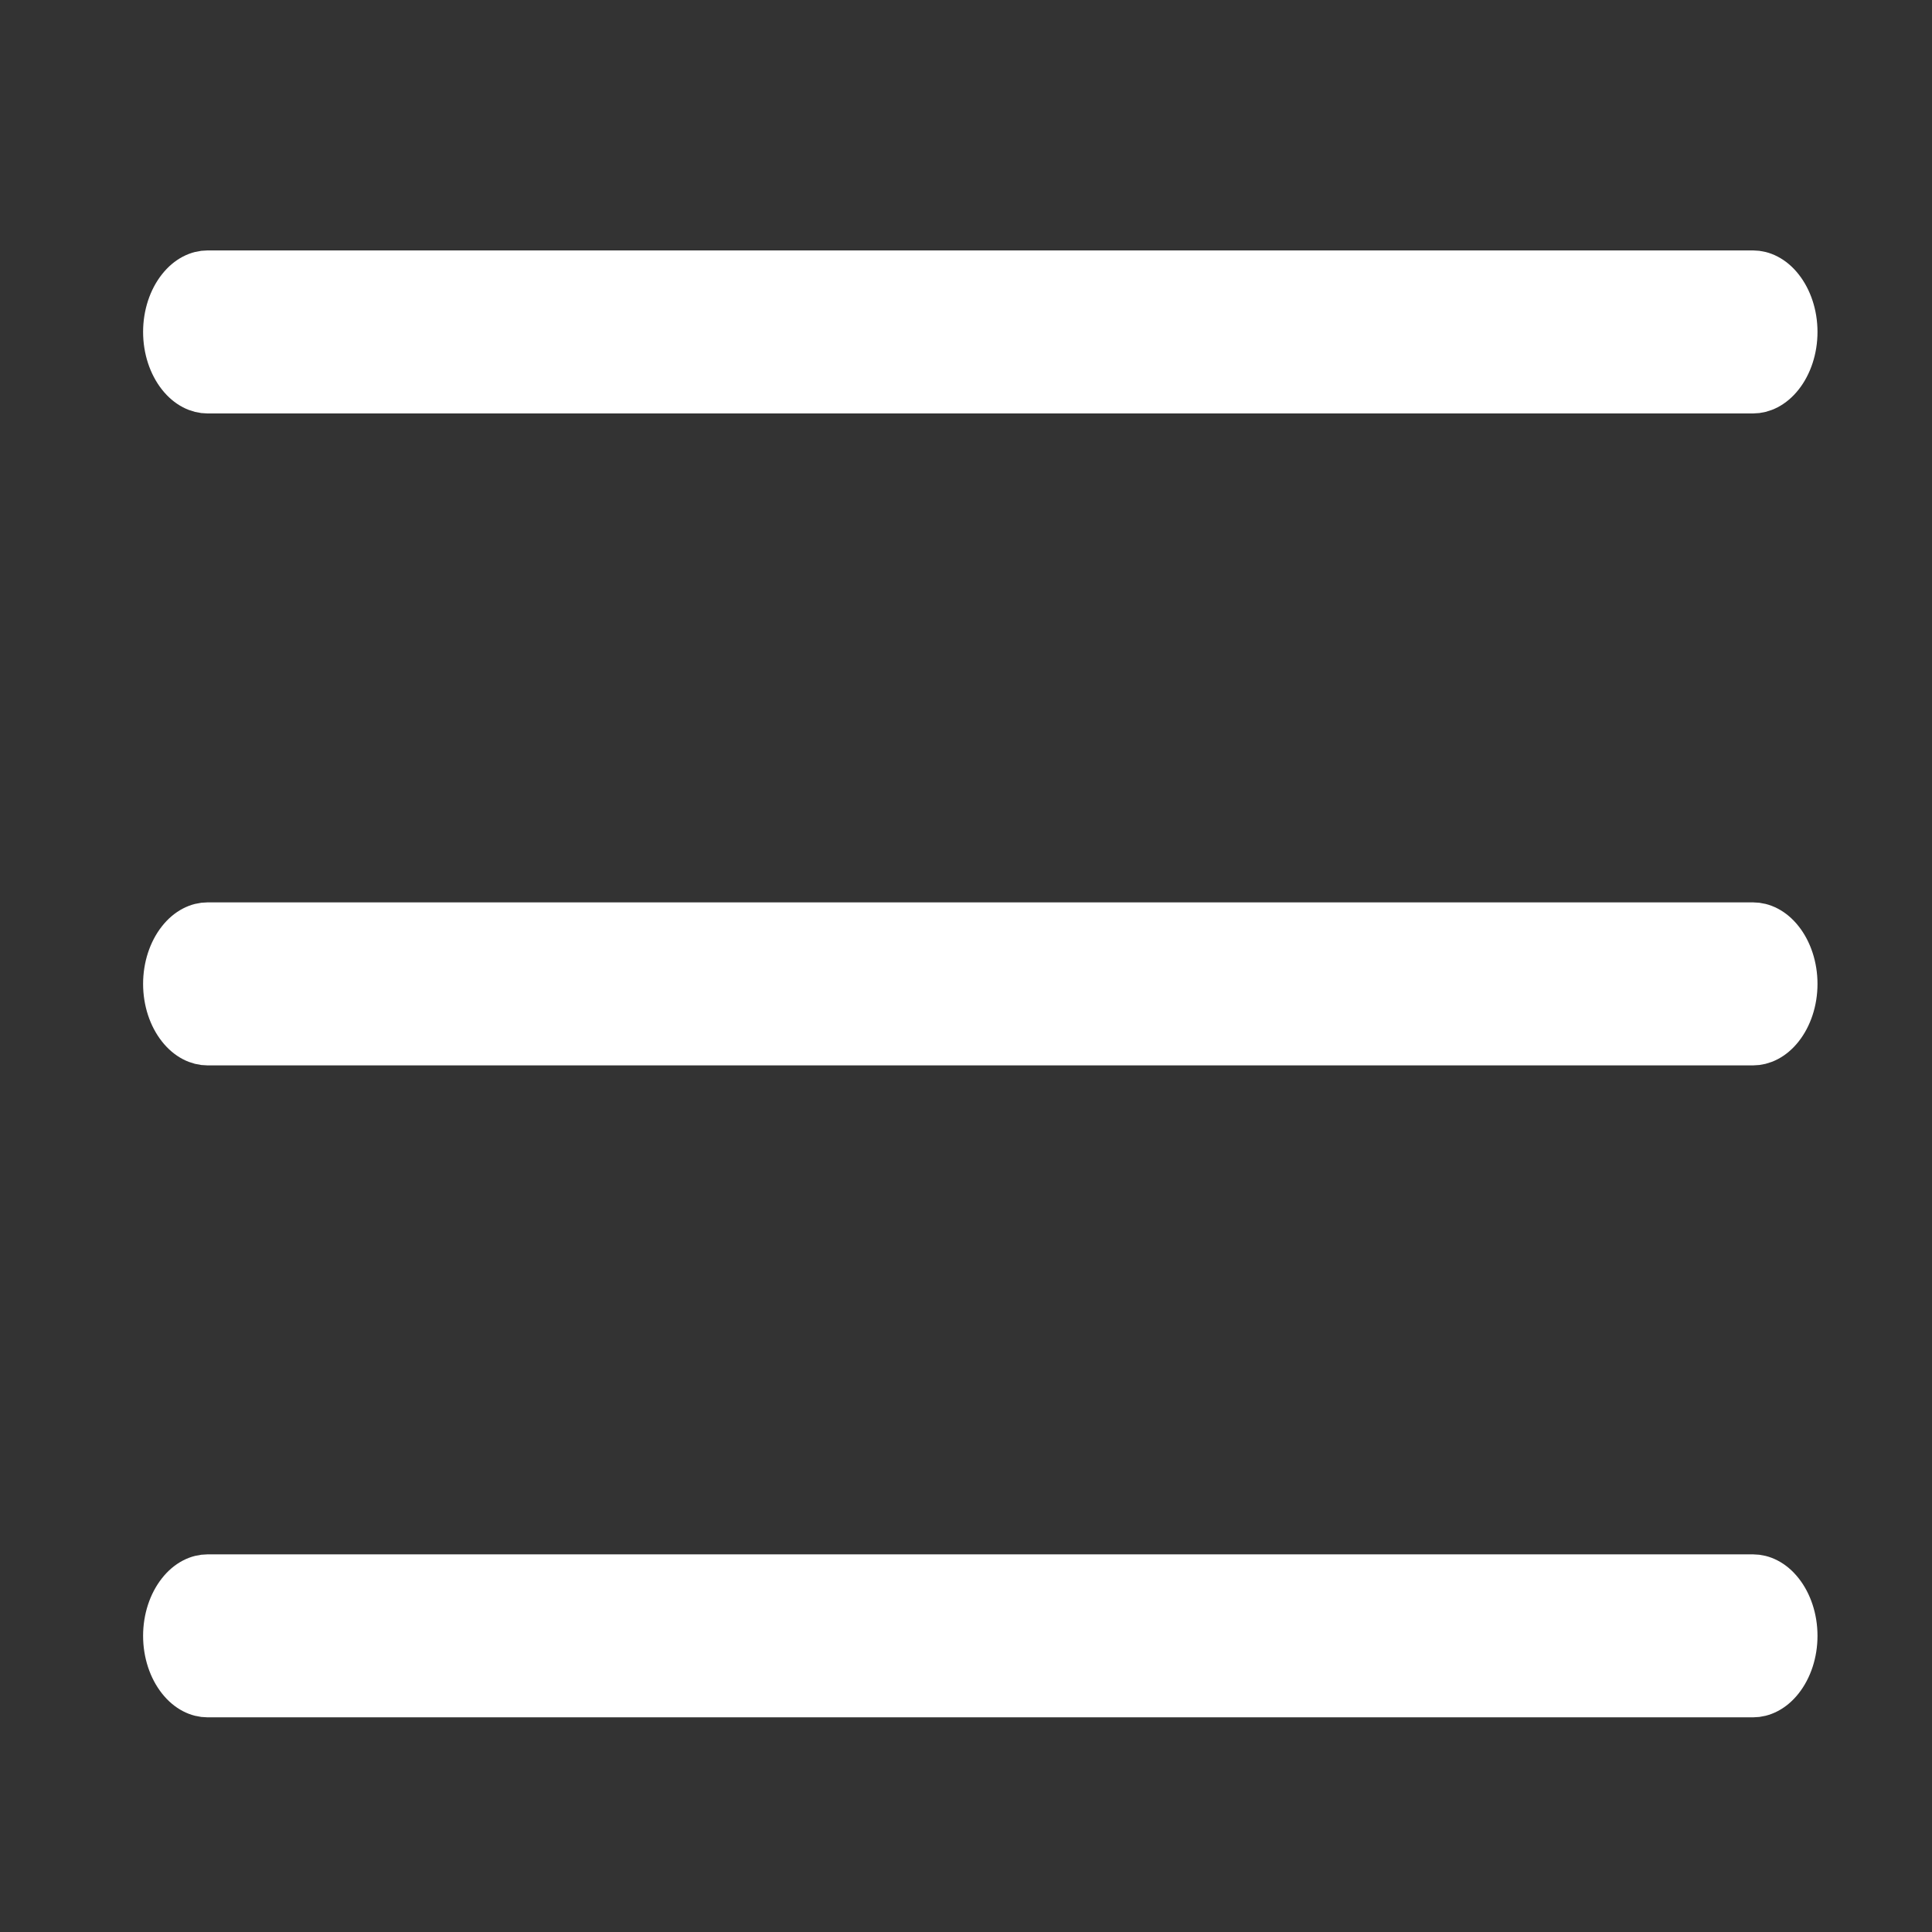 <svg width="45" height="45" viewBox="0 0 45 45" fill="none" xmlns="http://www.w3.org/2000/svg">
<rect x="0" y="0" width="45" height="45" fill="#333333" stroke="none"/>
<path d="M4.165 6.699C4.366 6.444 4.611 6.333 4.833 6.333H40.833C41.055 6.333 41.3 6.444 41.501 6.699C41.705 6.957 41.833 7.327 41.833 7.731C41.833 8.135 41.705 8.506 41.501 8.764C41.3 9.019 41.055 9.13 40.833 9.13H4.833C4.611 9.13 4.366 9.019 4.165 8.764C3.961 8.506 3.833 8.135 3.833 7.731C3.833 7.327 3.961 6.957 4.165 6.699ZM3.833 22.917C3.833 22.513 3.961 22.142 4.165 21.884C4.366 21.629 4.611 21.518 4.833 21.518H40.833C41.055 21.518 41.3 21.629 41.501 21.884C41.705 22.142 41.833 22.513 41.833 22.917C41.833 23.321 41.705 23.691 41.501 23.949C41.3 24.204 41.055 24.315 40.833 24.315H4.833C4.611 24.315 4.366 24.204 4.165 23.949C3.961 23.691 3.833 23.321 3.833 22.917ZM3.833 38.102C3.833 37.698 3.961 37.328 4.165 37.07C4.366 36.815 4.611 36.704 4.833 36.704H40.833C41.055 36.704 41.3 36.815 41.501 37.07C41.705 37.328 41.833 37.698 41.833 38.102C41.833 38.506 41.705 38.876 41.501 39.134C41.3 39.389 41.055 39.5 40.833 39.5H4.833C4.611 39.5 4.366 39.389 4.165 39.134C3.961 38.876 3.833 38.506 3.833 38.102Z" fill="white" stroke="white"/>
</svg>
